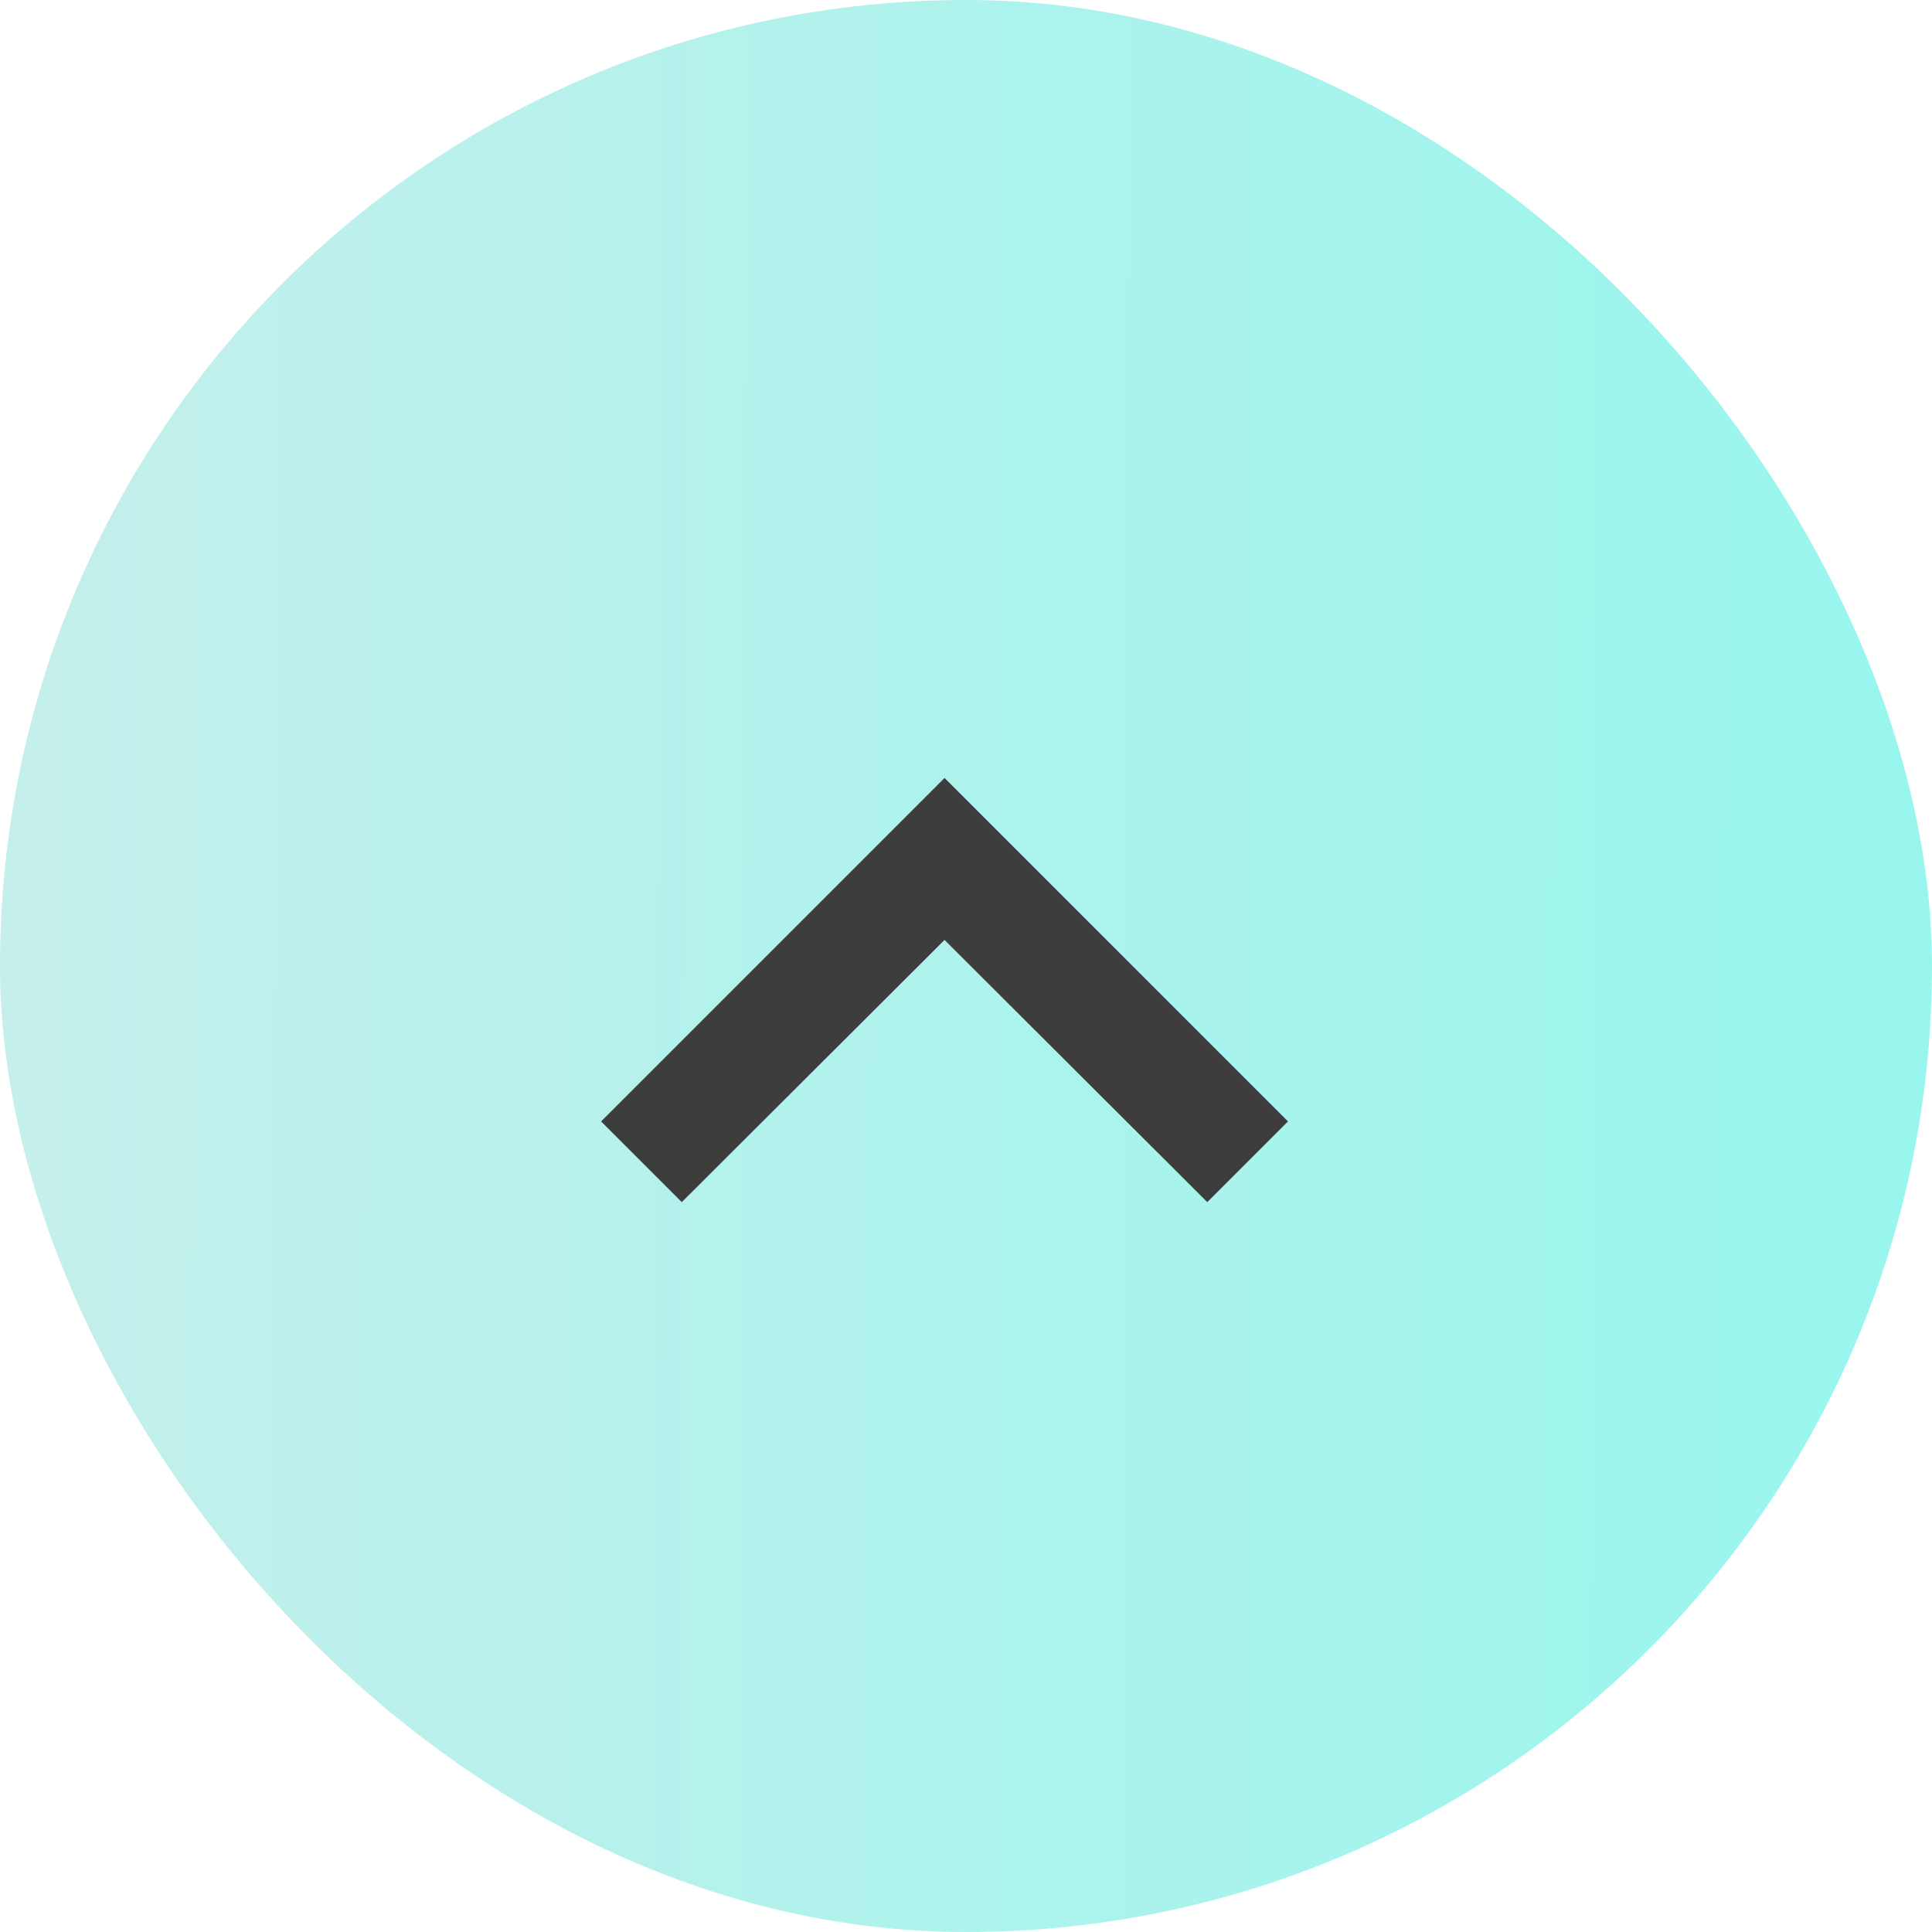 <svg width="45" height="45" viewBox="0 0 45 45" fill="none" xmlns="http://www.w3.org/2000/svg">
<rect width="45" height="45" rx="22.5" fill="url(#paint0_linear_1_3078)"/>
<path d="M28.12 28L22 21.893L15.88 28L14 26.12L22 18.12L30 26.12L28.12 28Z" fill="#3D3D3D"/>
<defs>
<linearGradient id="paint0_linear_1_3078" x1="-3.78539e-08" y1="22.5" x2="44.523" y2="22.644" gradientUnits="userSpaceOnUse">
<stop stop-color="#C5EFEB"/>
<stop offset="1" stop-color="#98F6EE"/>
</linearGradient>
</defs>
</svg>
